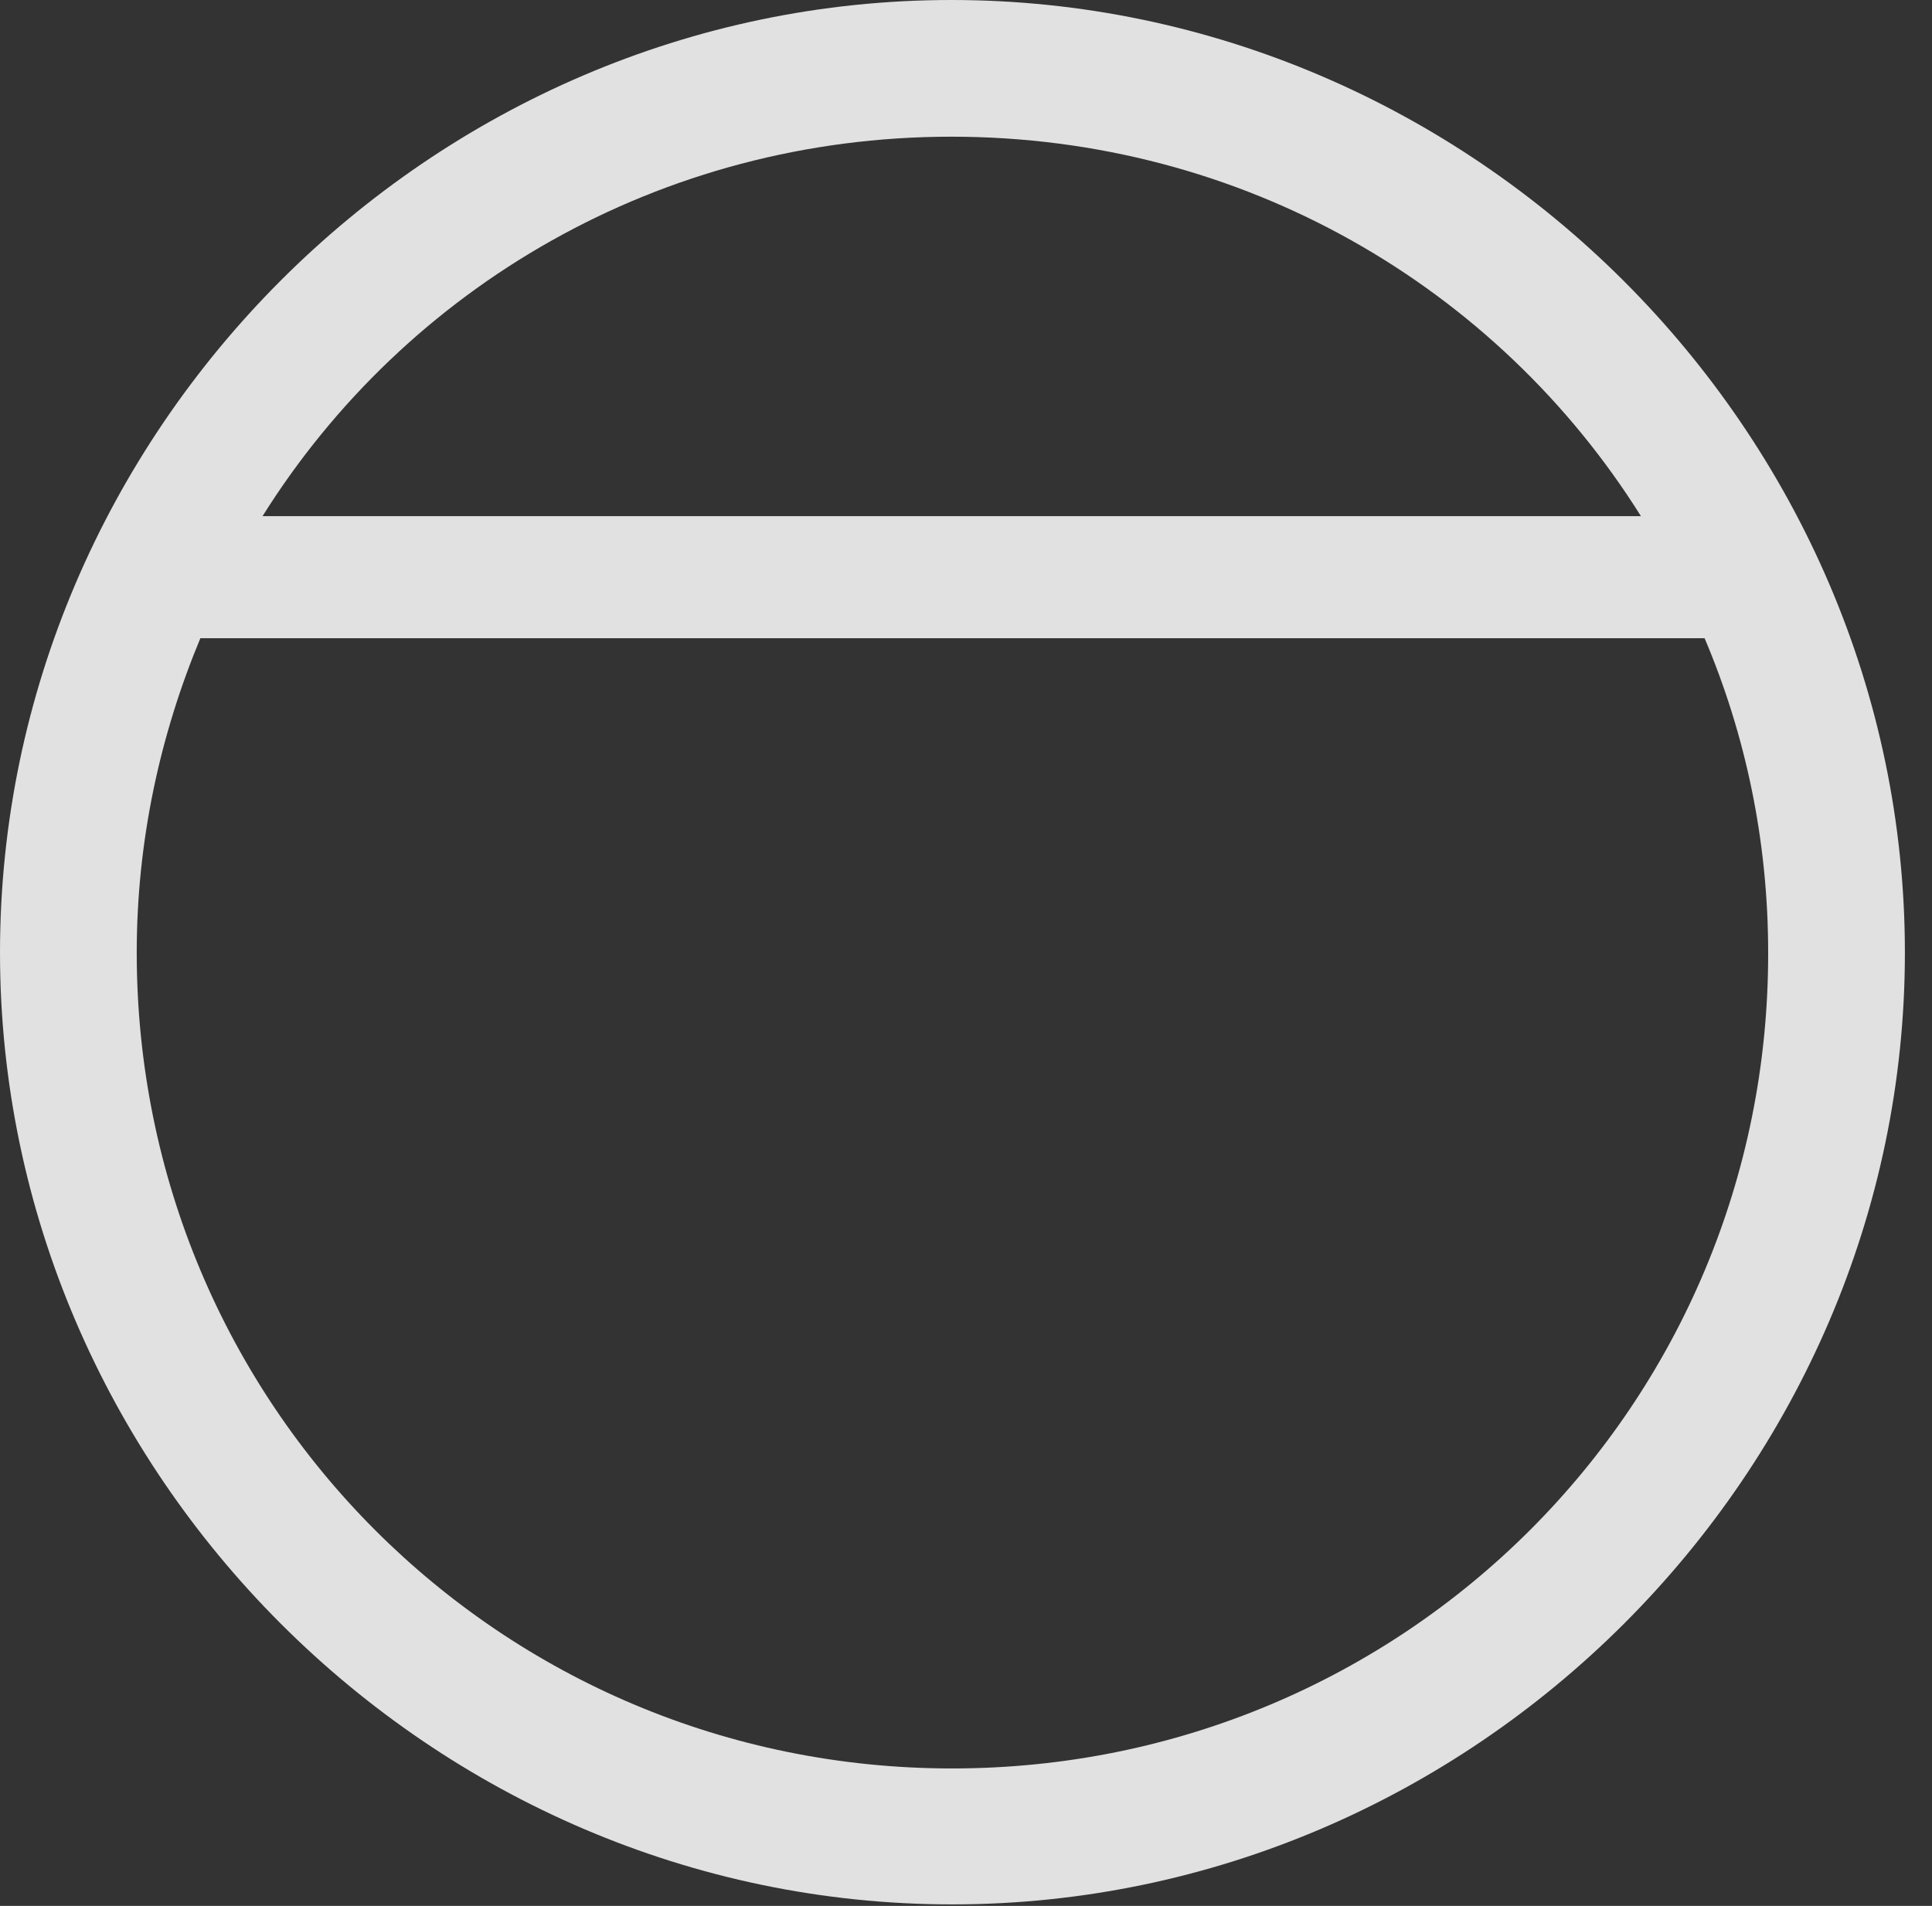 <?xml version="1.0" encoding="UTF-8"?>
<!--Generator: Apple Native CoreSVG 232.5-->
<!DOCTYPE svg
PUBLIC "-//W3C//DTD SVG 1.1//EN"
       "http://www.w3.org/Graphics/SVG/1.1/DTD/svg11.dtd">
<svg version="1.1" xmlns="http://www.w3.org/2000/svg" xmlns:xlink="http://www.w3.org/1999/xlink" width="25.801" height="25.459">
 <rect width="100%" height="100%" fill="#333333" stroke="none"/>
 <g>
  <rect height="25.459" opacity="0" width="25.801" x="0" y="0"/>
  <path d="M0 12.725C0 19.678 5.762 25.439 12.715 25.439C19.678 25.439 25.439 19.678 25.439 12.725C25.439 5.762 19.668 0 12.705 0C5.752 0 0 5.762 0 12.725ZM1.826 12.725C1.826 11.23 2.139 9.814 2.676 8.525L22.764 8.525C23.311 9.814 23.613 11.23 23.613 12.725C23.623 18.76 18.76 23.623 12.715 23.623C6.68 23.623 1.826 18.76 1.826 12.725ZM3.506 6.895C5.42 3.838 8.818 1.826 12.705 1.826C16.602 1.826 20 3.838 21.914 6.895Z" fill="#ffffff" fill-opacity="0.85"/>
 </g>
</svg>
